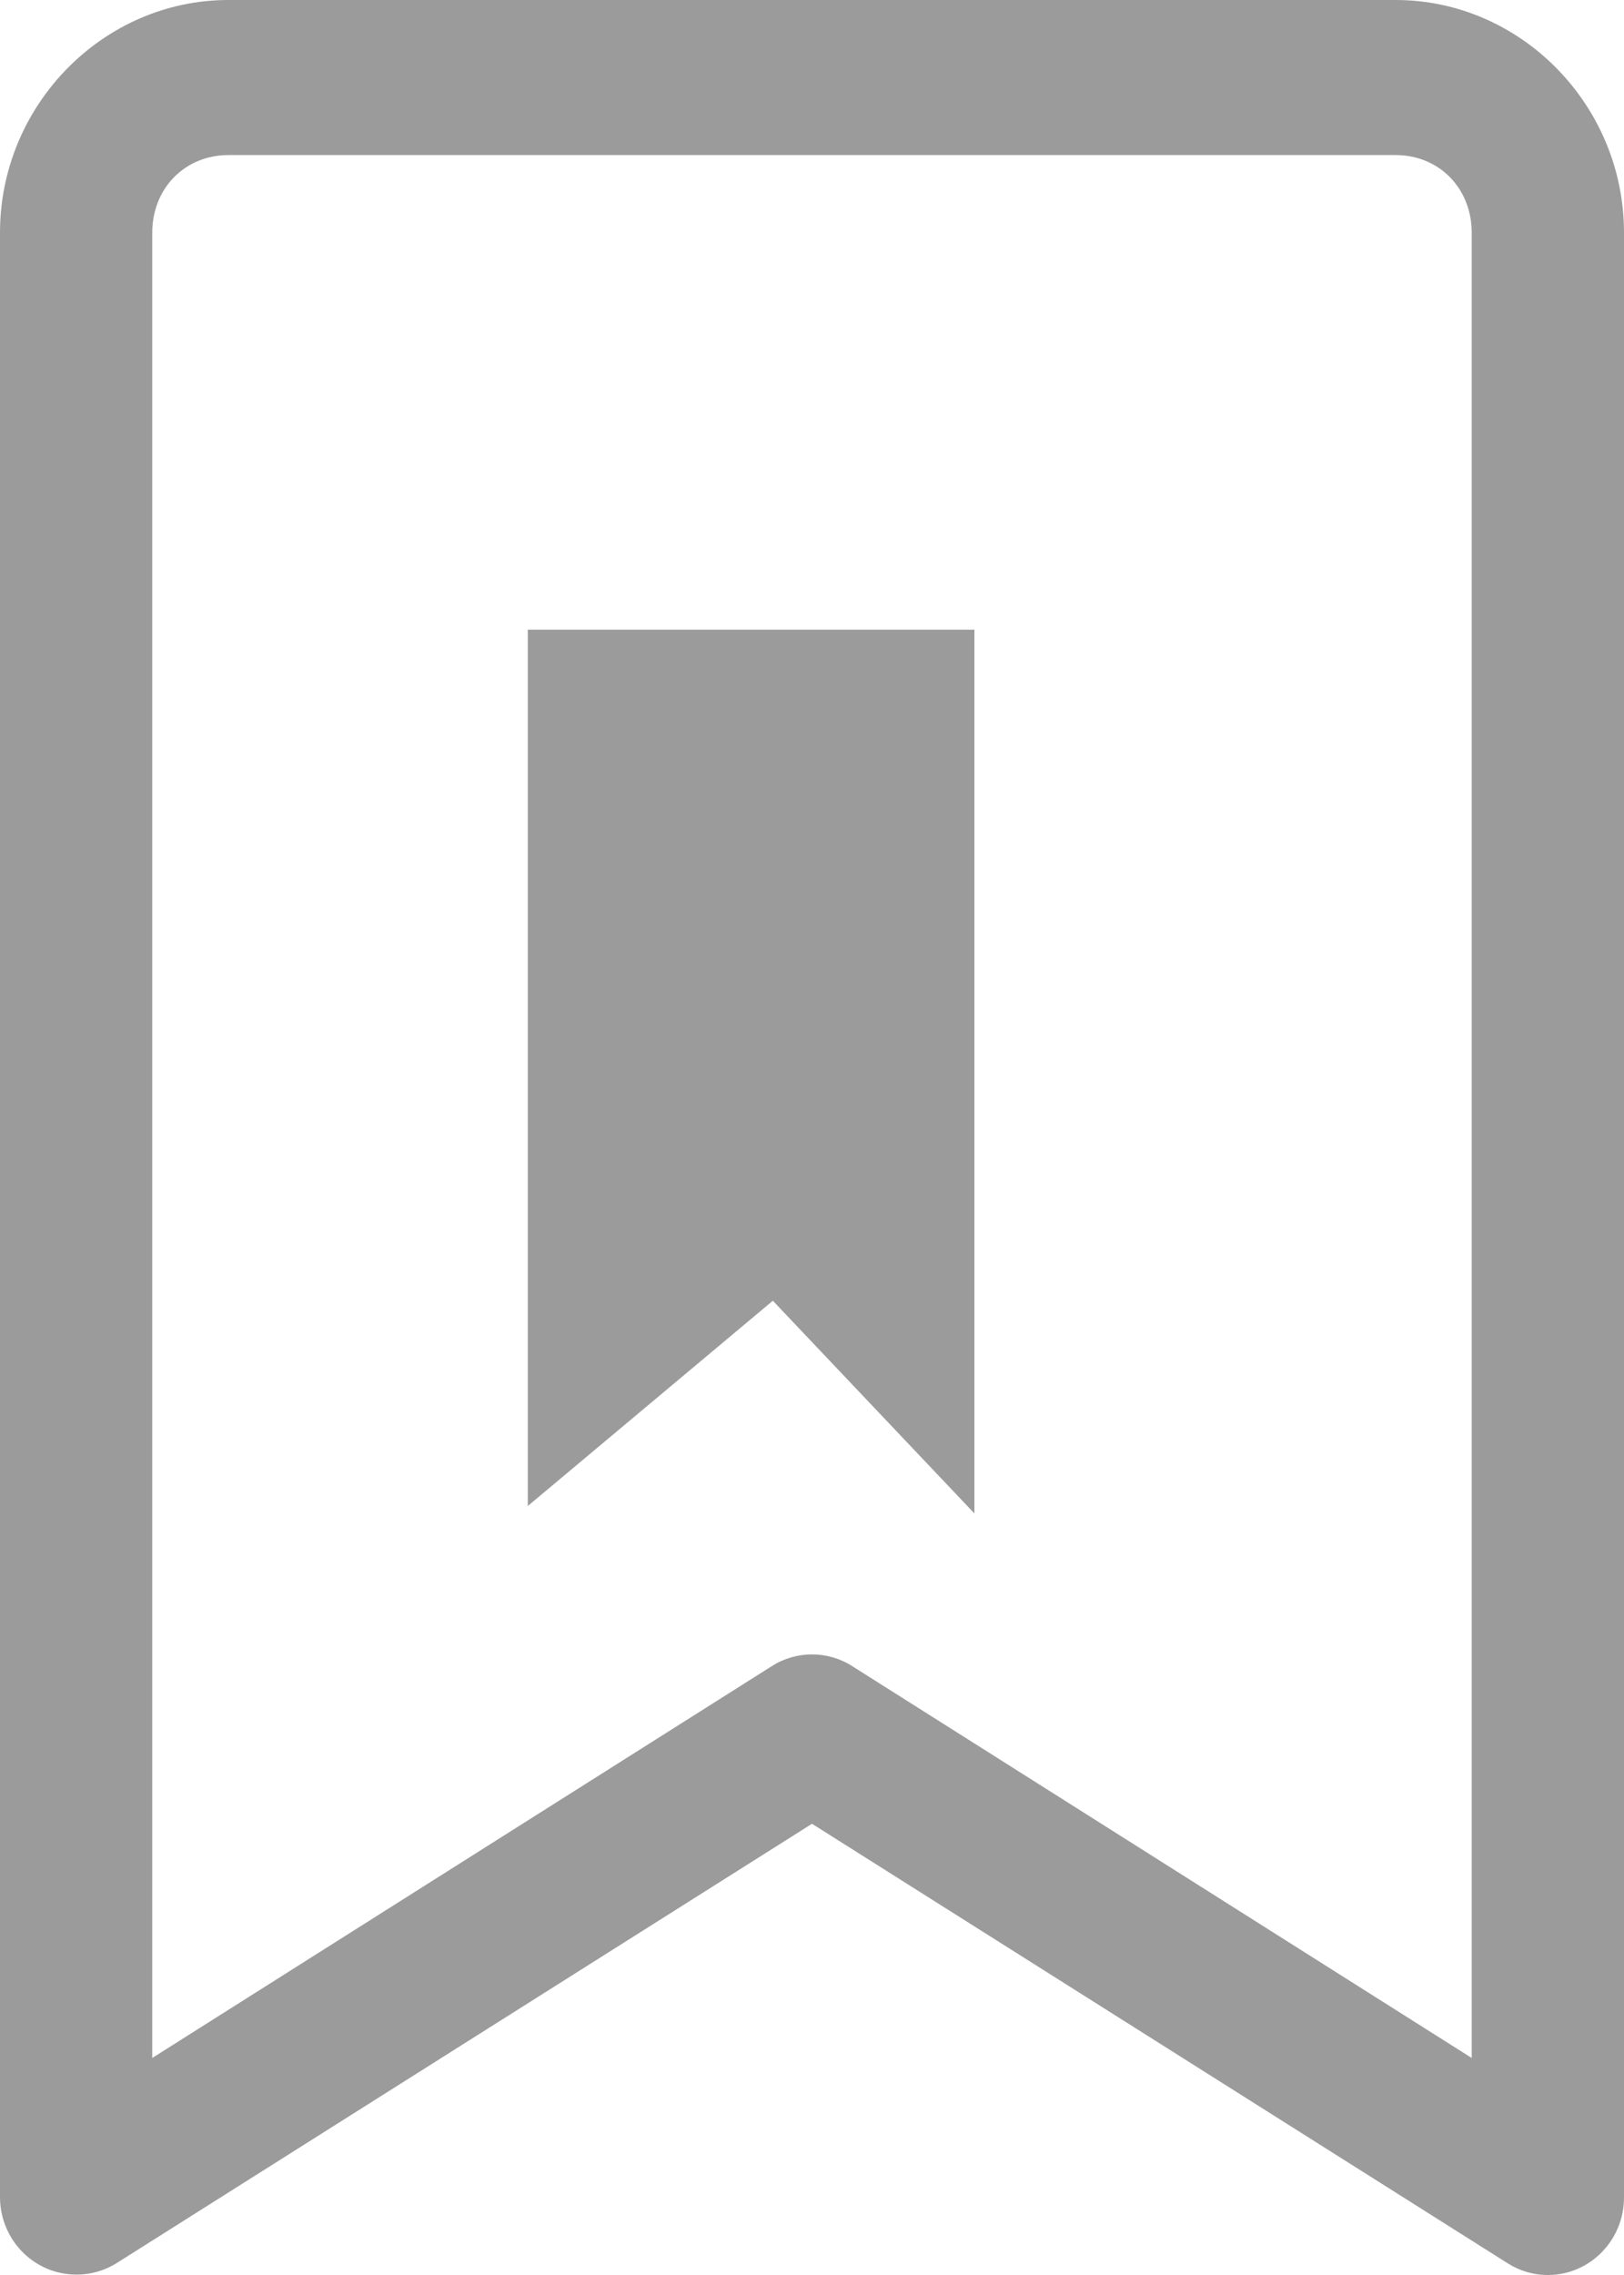 <?xml version="1.0" encoding="UTF-8"?>
<svg width="40px" height="56px" viewBox="0 0 40 56" version="1.1" xmlns="http://www.w3.org/2000/svg" xmlns:xlink="http://www.w3.org/1999/xlink">
    <!-- Generator: Sketch 52.6 (67491) - http://www.bohemiancoding.com/sketch -->
    <title>Group 22</title>
    <desc>Created with Sketch.</desc>
    <g id="Page-1" stroke="none" stroke-width="1" fill="none" fill-rule="evenodd">
        <g id="Artboard-Copy-25" transform="translate(-3294, -3004)" fill="#9B9B9B">
            <g id="Group-15" transform="translate(3175, 2934)">
                <g id="Group-21" transform="translate(119, 70)">
                    <g id="Group-Copy">
                        <g id="Group-3-Copy-2">
                            <g id="Group-22">
                                <path d="M3.75,50.658 L19.004,41.016 C19.613,40.626 20.387,40.626 20.996,41.016 L36.249,50.658 L36.249,5.727 C36.249,4.636 35.447,3.817 34.374,3.817 L5.626,3.817 C4.554,3.817 3.75,4.636 3.75,5.727 L3.75,50.658 Z M1.797,55.987 C0.792,55.944 -0.001,55.102 1.9781732e-06,54.078 L1.9781732e-06,5.727 C1.9781732e-06,2.586 2.541,-3.55271368e-15 5.626,-3.55271368e-15 L34.374,-3.55271368e-15 C37.458,-3.55271368e-15 40,2.586 40,5.727 L40,54.078 C40.007,55.132 39.173,55.993 38.138,56 C37.781,56.003 37.432,55.901 37.129,55.708 L20,44.893 L2.872,55.708 C2.549,55.909 2.174,56.006 1.797,55.987 Z" id="Fill-1"></path>
                                <polygon id="Path-3-Copy" stroke="#9B9B9B" fill-rule="nonzero" points="13.5 16 23.5 16 23.5 36 19.075 31.333 13.5 36"></polygon>
                            </g>
                        </g>
                    </g>
                </g>
            </g>
        </g>
    </g>
</svg>